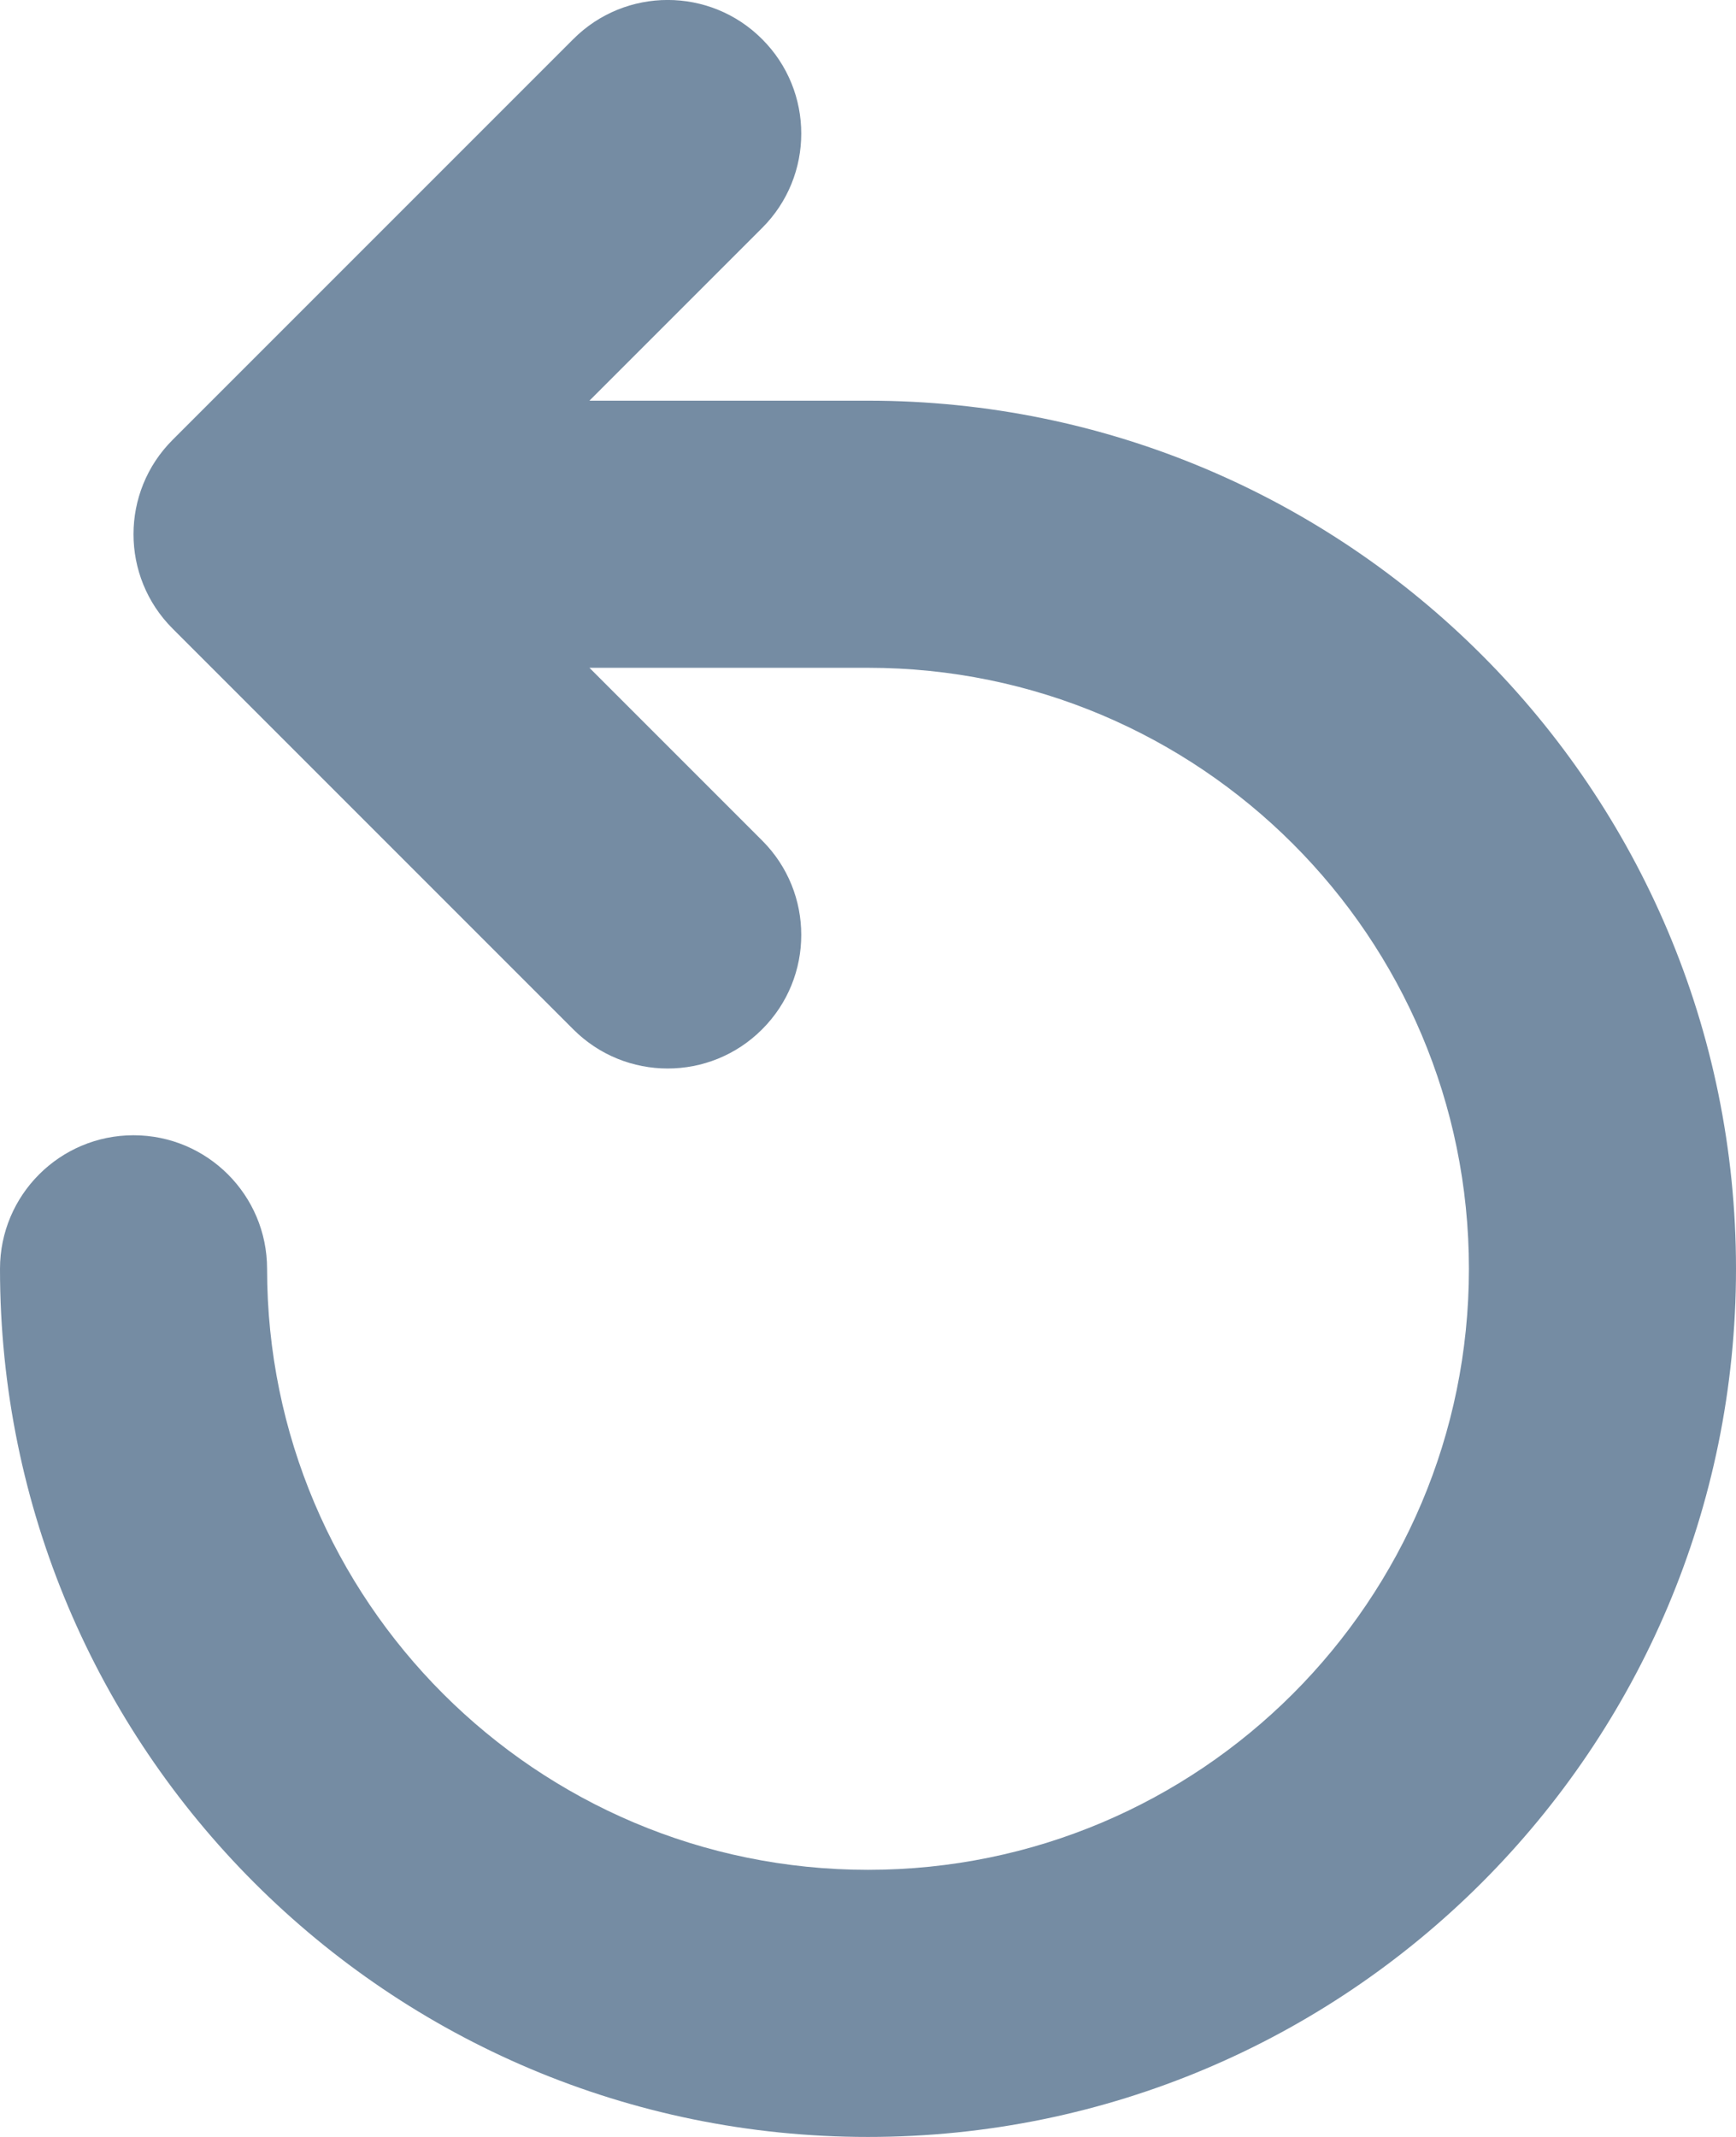 <svg viewBox="0 0 13 16" fill="none" xmlns="http://www.w3.org/2000/svg"><path fill-rule="evenodd" clip-rule="evenodd" d="M4.414 5L5.707 6.293C6.098 6.683 6.098 7.317 5.707 7.707C5.317 8.098 4.683 8.098 4.293 7.707L1.293 4.707C0.902 4.317 0.902 3.683 1.293 3.293L4.293 0.293C4.683 -0.098 5.317 -0.098 5.707 0.293C6.098 0.683 6.098 1.317 5.707 1.707L4.414 3H6.5C10.09 3 13 5.91 13 9.5C13 13.09 10.09 16 6.5 16C2.91 16 0 13.09 0 9.5C0 8.948 0.448 8.5 1 8.5C1.552 8.5 2 8.948 2 9.5C2 11.985 4.015 14 6.5 14C8.985 14 11 11.985 11 9.5C11 7.015 8.985 5 6.5 5H4.414z" fill="#758CA3"/></svg>